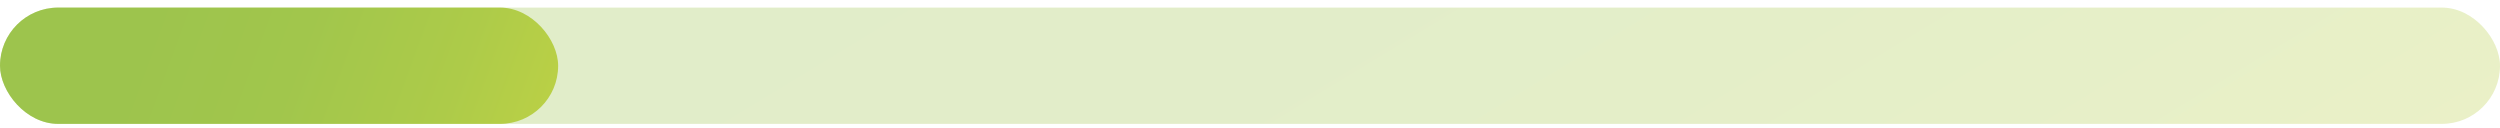 <svg width="215" height="11" viewBox="0 0 215 11" fill="none" xmlns="http://www.w3.org/2000/svg">
<rect opacity="0.3" y="0.653" width="215" height="10" rx="5" fill="url(#paint0_linear_15_736)"/>
<rect y="0.653" width="48" height="10" rx="5" fill="url(#paint1_linear_15_736)"/>
<defs>
<linearGradient id="paint0_linear_15_736" x1="-0.002" y1="5.653" x2="79.005" y2="135.727" gradientUnits="userSpaceOnUse">
<stop offset="0.167" stop-color="#9DC44D"/>
<stop offset="0.386" stop-color="#A1C64C"/>
<stop offset="0.605" stop-color="#ADCB49"/>
<stop offset="0.822" stop-color="#C1D344"/>
<stop offset="1" stop-color="#D7DD3F"/>
</linearGradient>
<linearGradient id="paint1_linear_15_736" x1="-0.001" y1="5.653" x2="57.658" y2="26.846" gradientUnits="userSpaceOnUse">
<stop offset="0.167" stop-color="#9DC44D"/>
<stop offset="0.386" stop-color="#A1C64C"/>
<stop offset="0.605" stop-color="#ADCB49"/>
<stop offset="0.822" stop-color="#C1D344"/>
<stop offset="1" stop-color="#D7DD3F"/>
</linearGradient>
</defs>
</svg>

